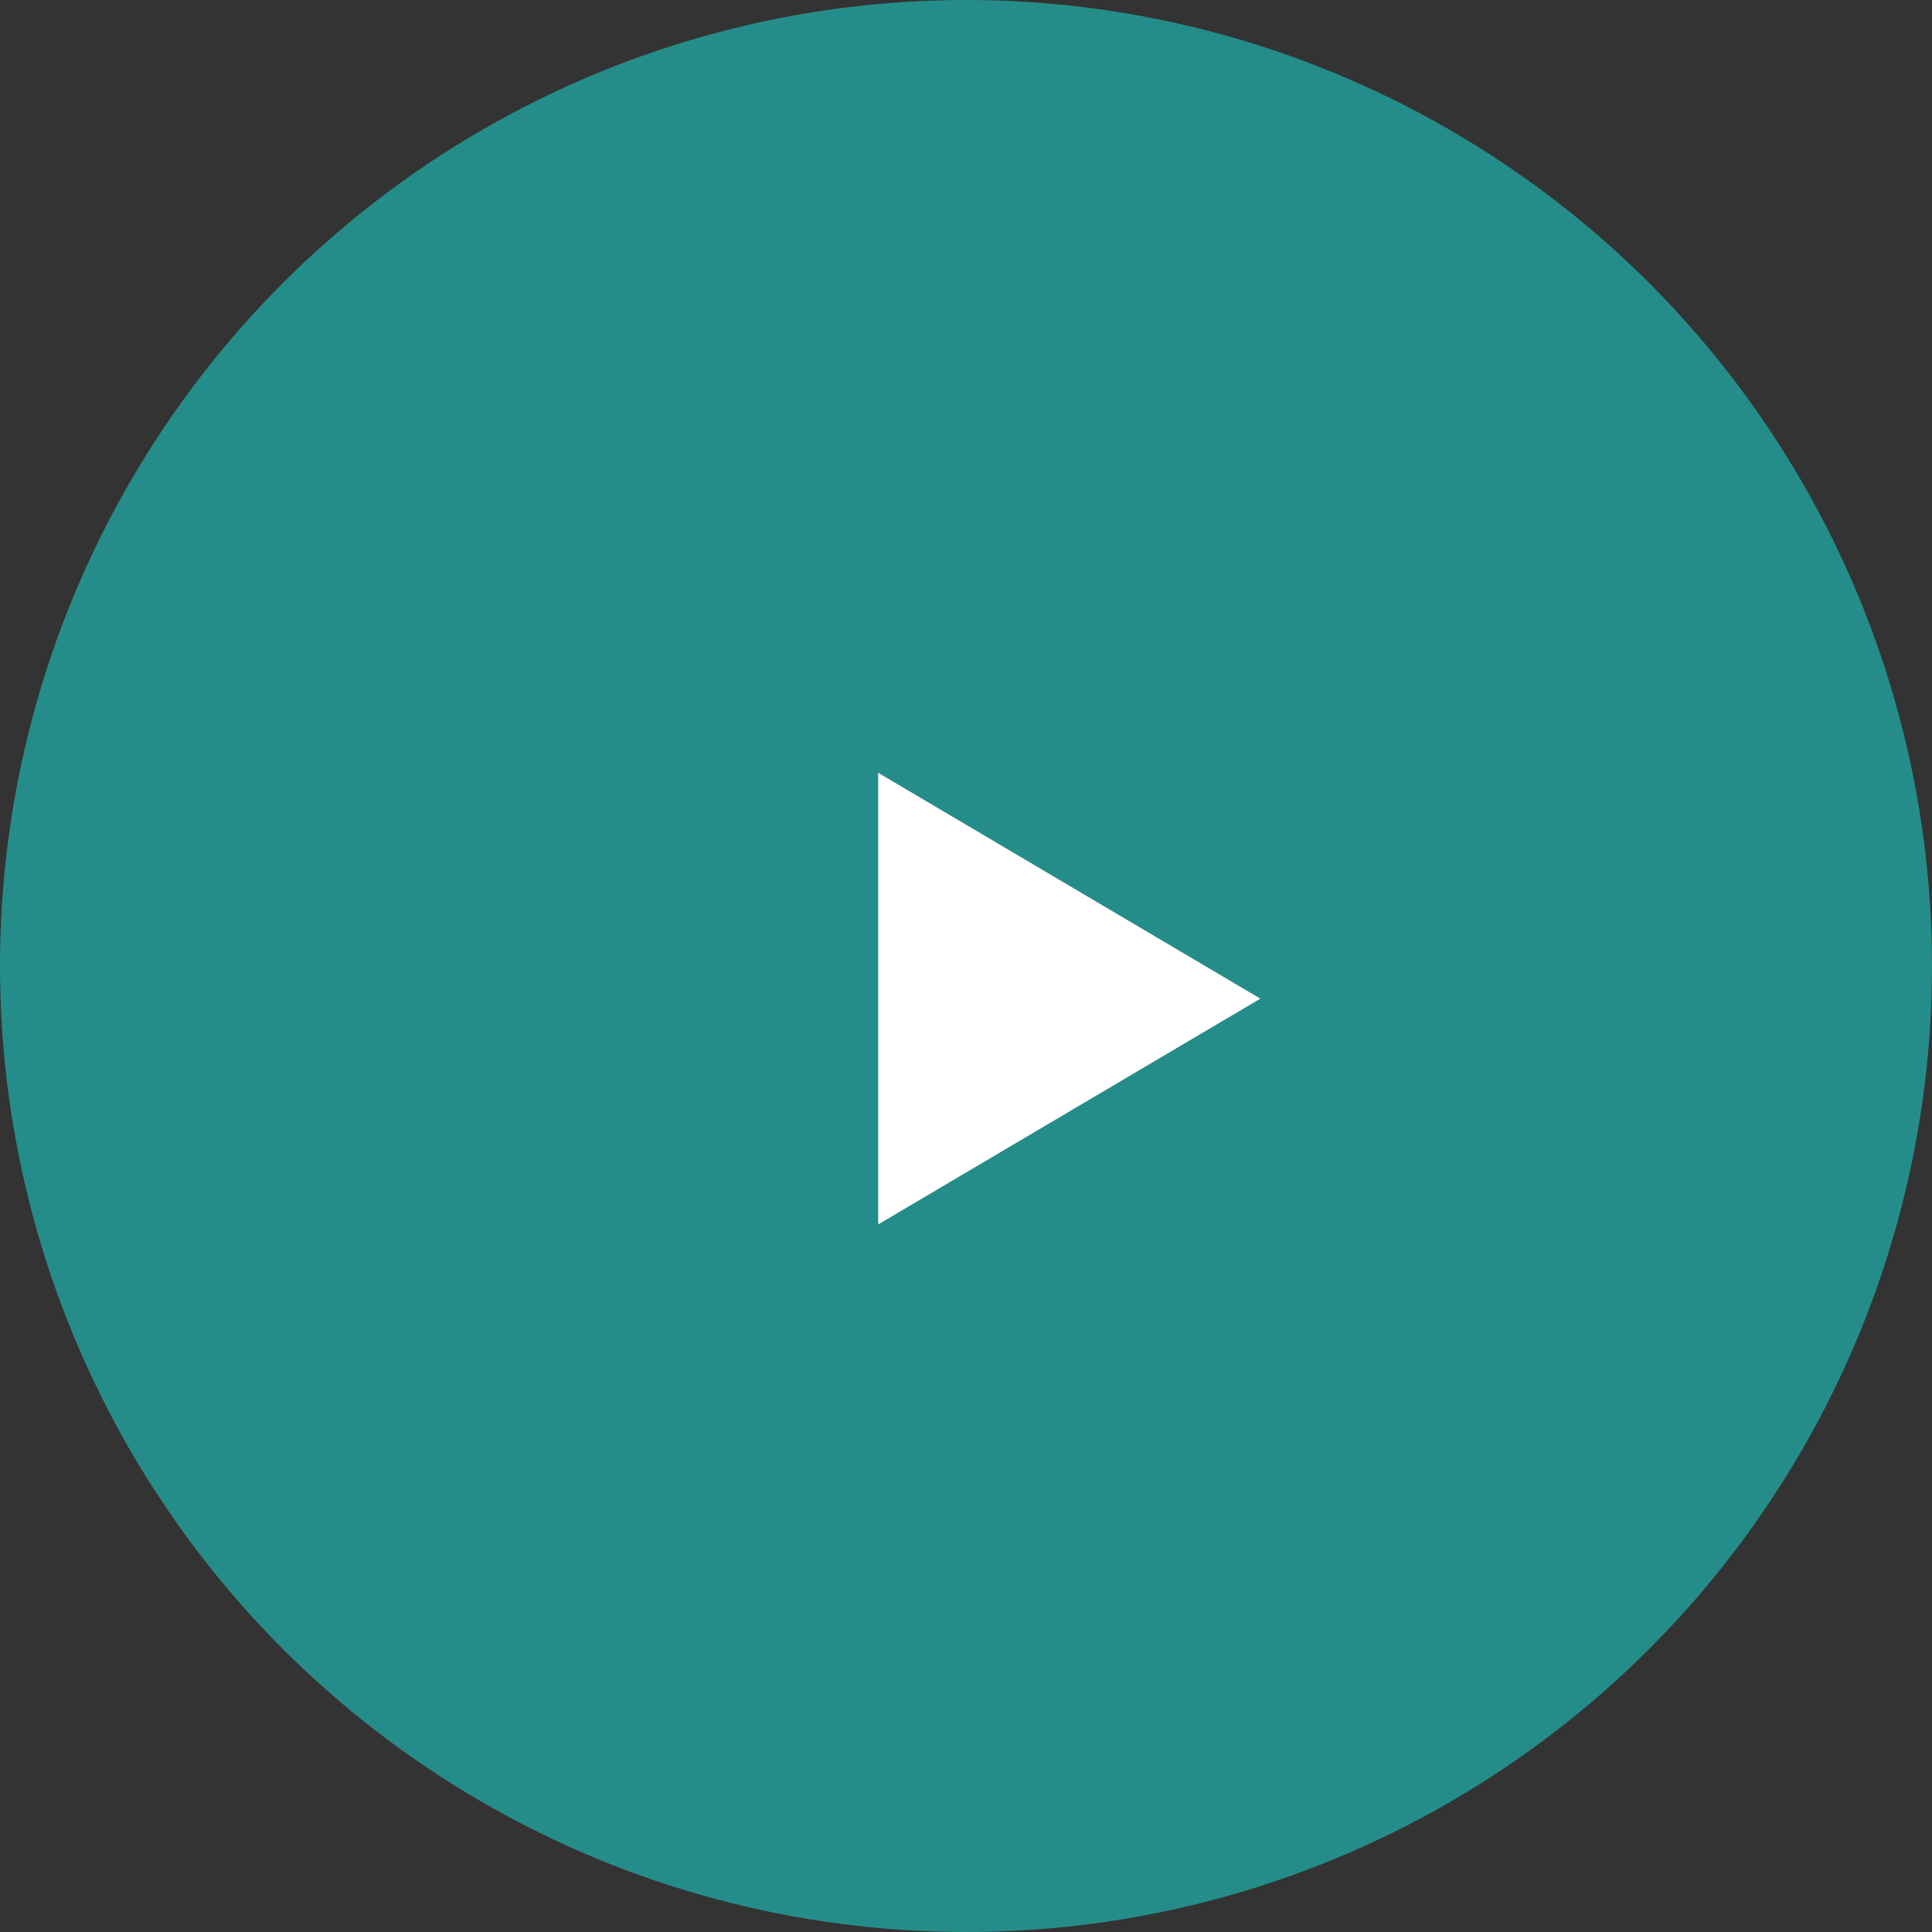 <svg xmlns="http://www.w3.org/2000/svg" width="20" height="20" viewBox="0 0 20 20">
  <rect x="0" y="0" width="20" height="20" fill="#333333" stroke="none"/>
  <g transform="translate(-414.26 -794)">
    <circle cx="10" cy="10" r="10" transform="translate(414.26 794)" fill="#258d89"/>
    <path d="M2.338,0,4.675,3.956H0Z" transform="translate(427.307 802) rotate(90)" fill="#fff"/>
  </g>
</svg>
